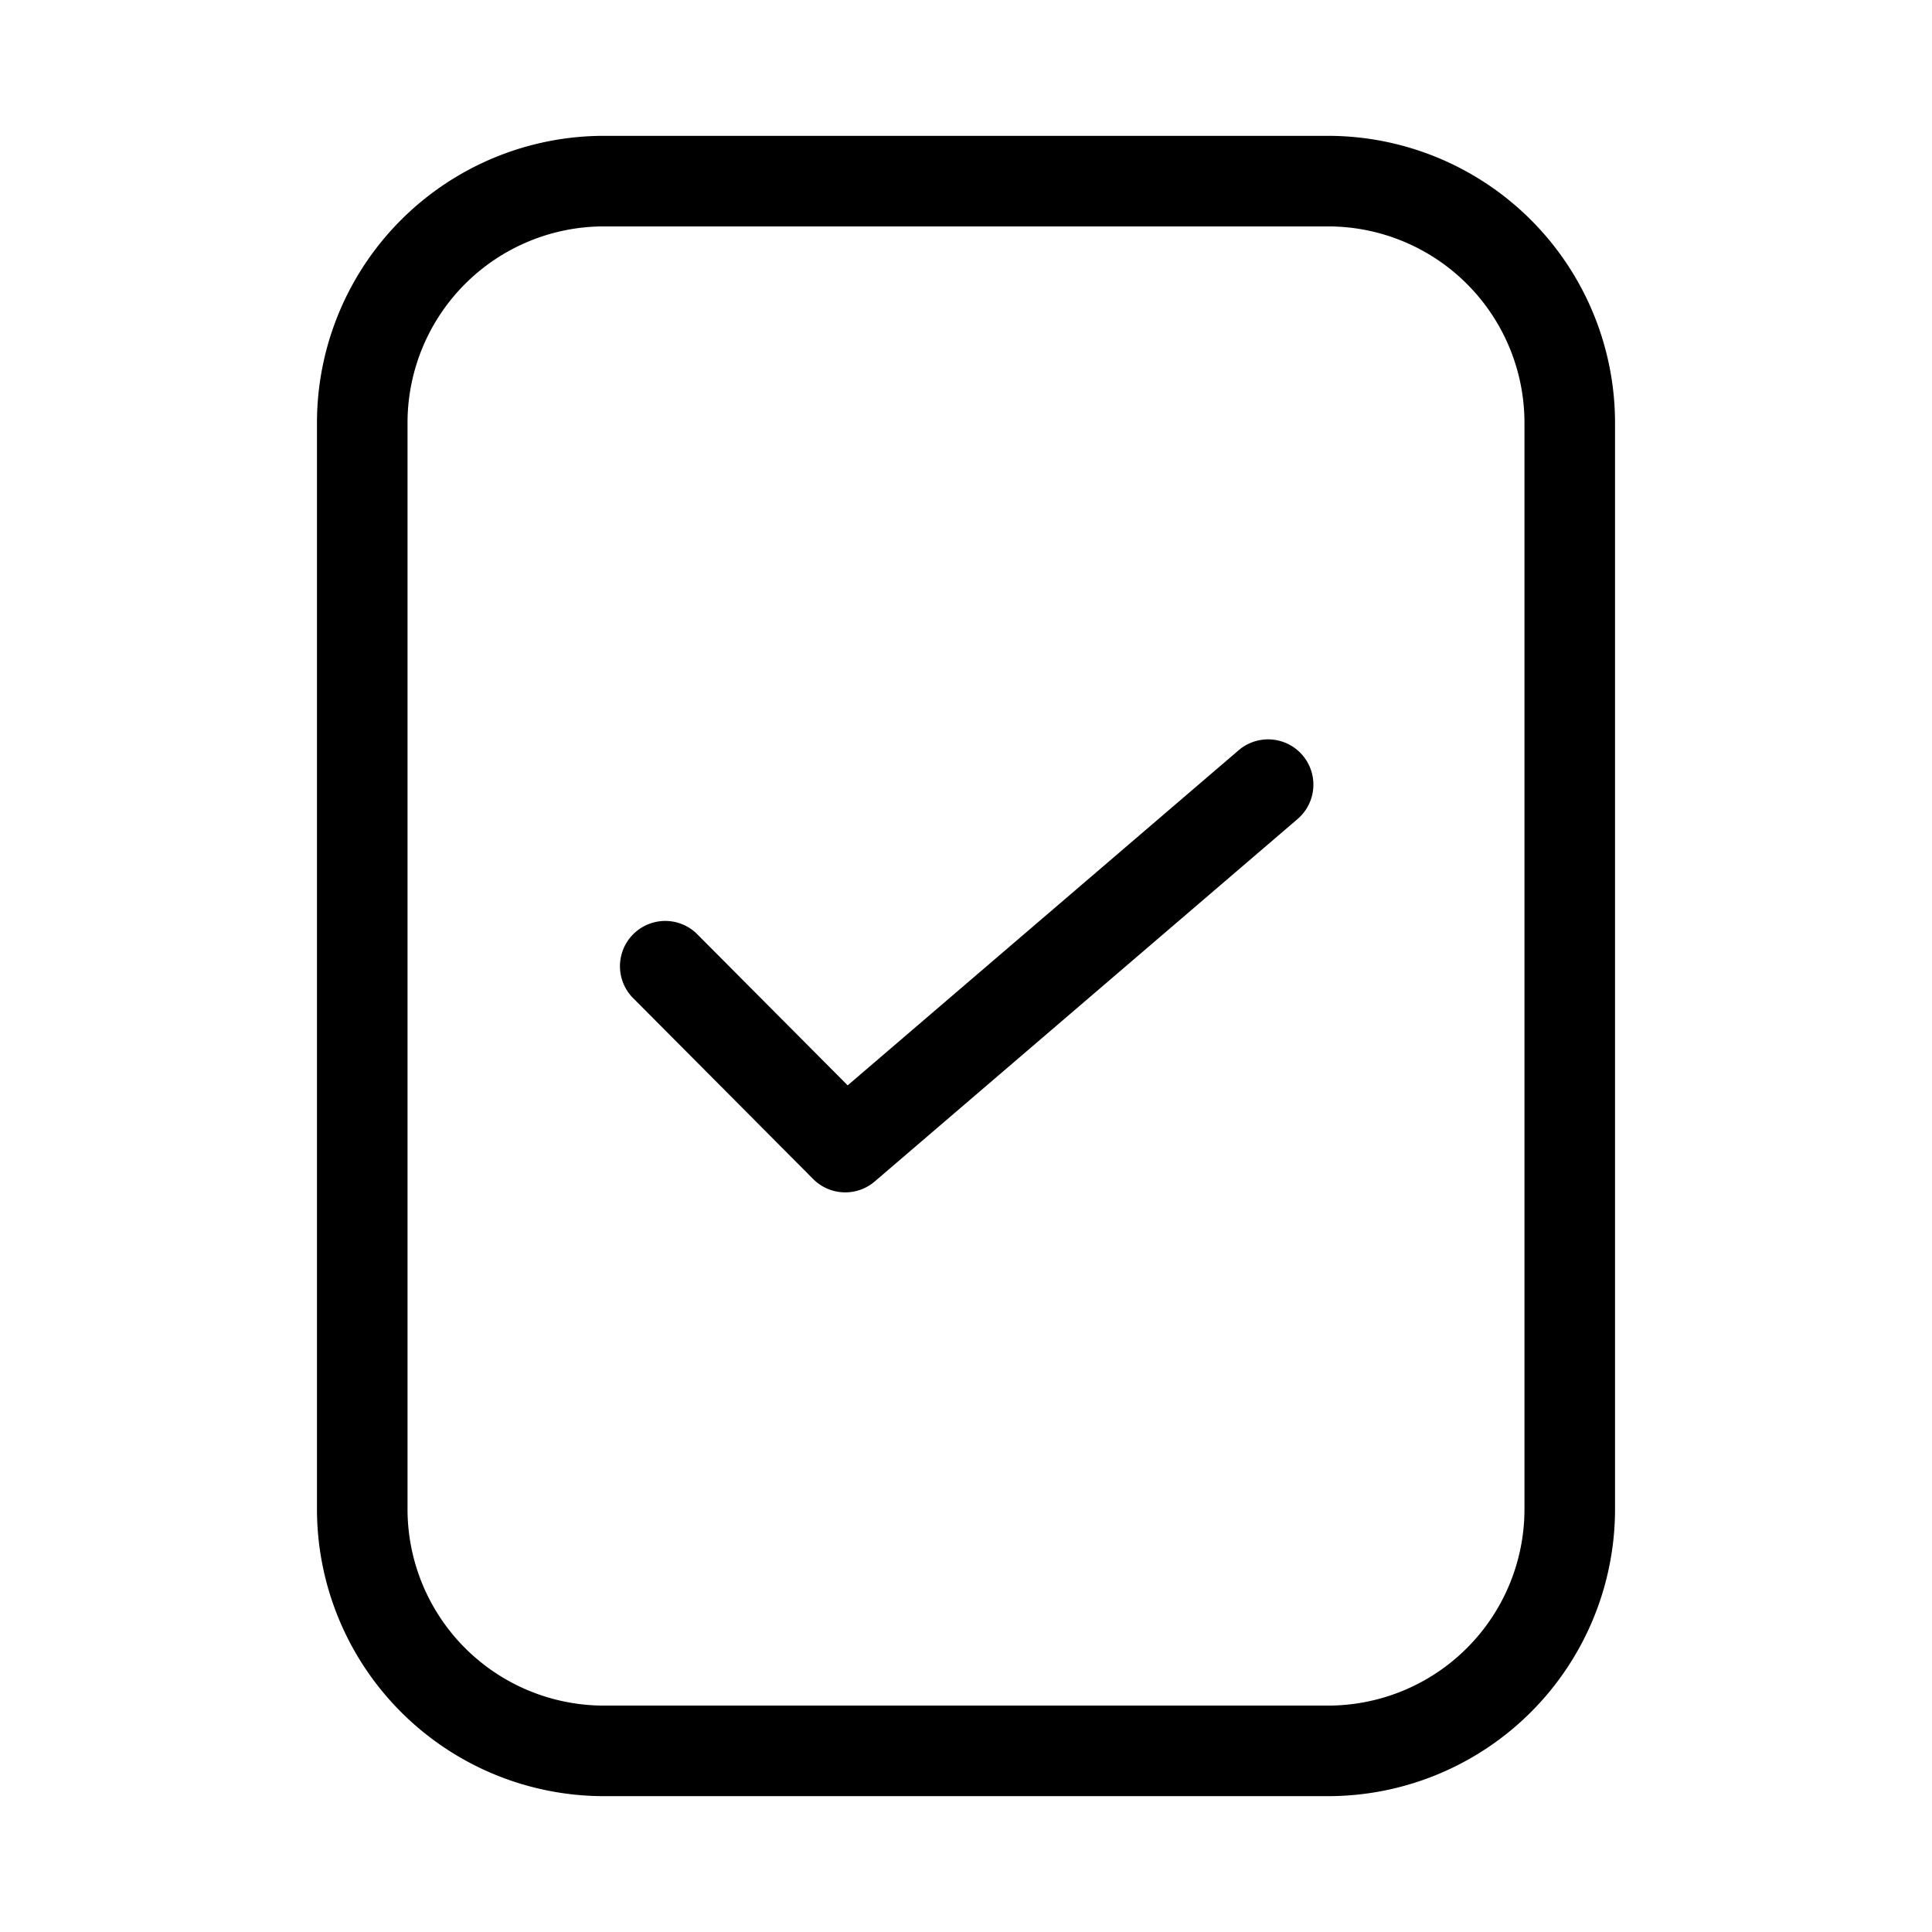 <svg xmlns="http://www.w3.org/2000/svg" width="32" height="32" viewBox="0 0 32 32"><path d="M22 2.25H10A4.755 4.755 0 0 0 5.25 7v18A4.756 4.756 0 0 0 10 29.75h12A4.755 4.755 0 0 0 26.75 25V7A4.756 4.756 0 0 0 22 2.25M25.25 25A3.254 3.254 0 0 1 22 28.25H10A3.254 3.254 0 0 1 6.75 25V7A3.254 3.254 0 0 1 10 3.75h12A3.254 3.254 0 0 1 25.25 7zM20.512 12.43l-6.472 5.547-2.509-2.521a.75.75 0 0 0-1.062 1.058l3 3.015a.75.75 0 0 0 1.019.04l7-6a.75.75 0 1 0-.976-1.139"/></svg>